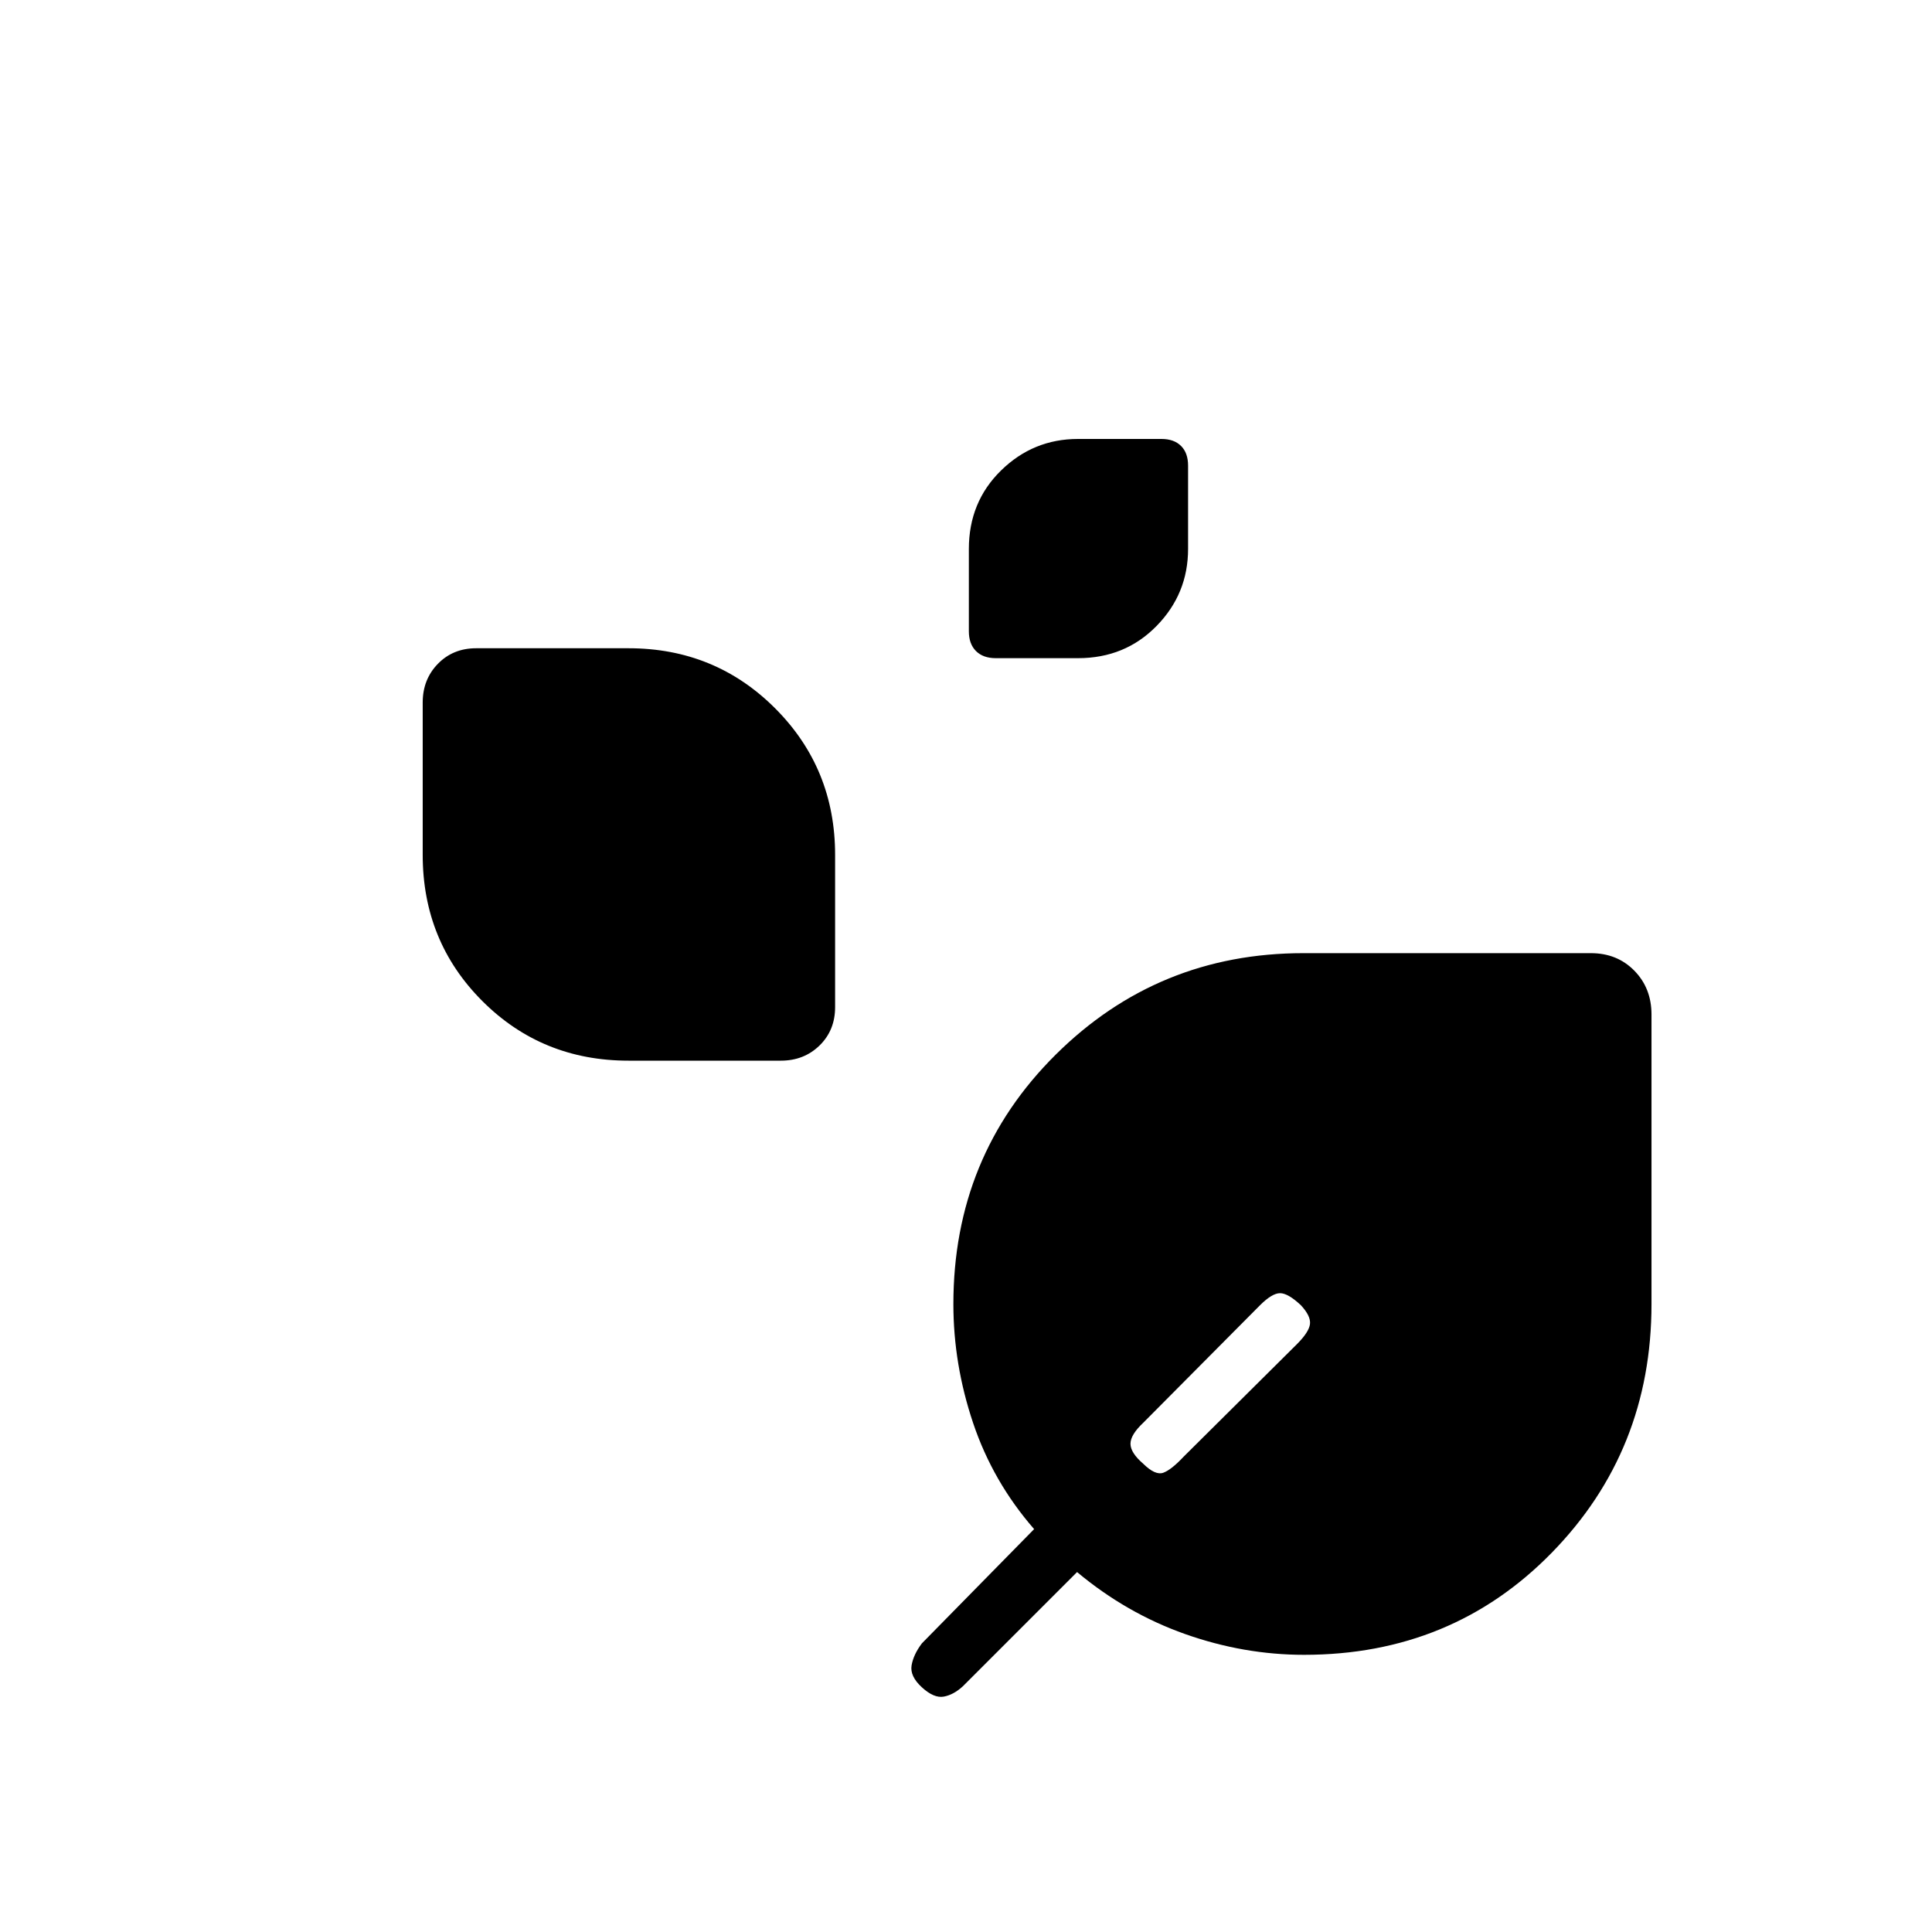 <svg xmlns="http://www.w3.org/2000/svg" height="20" viewBox="0 -960 960 960" width="20"><path d="M494.78-632.96q-6.28 0-9.82-3.54t-3.54-9.82v-40.88q0-23.38 16-39.03 15.99-15.66 38.27-15.66h41.42q6.27 0 9.76 3.49 3.48 3.48 3.48 9.76v41.41q0 22.28-15.66 38.27-15.65 16-39.03 16h-40.88Zm-182.47 200q-43.01 0-72.64-29.63-29.63-29.64-29.63-72.64v-75.69q0-11.5 7.54-19.23 7.54-7.74 19.03-7.74h75.7q43 0 72.83 29.83 29.82 29.83 29.82 72.83v75.69q0 11.49-7.73 19.04-7.74 7.54-19.23 7.54h-75.69ZM648-137.73q-29.92 0-59.1-10.31-29.17-10.31-53.71-30.81l-56.77 56.77q-4.61 4.23-9.48 5.12-4.86.88-10.86-4.62-6-5.5-5.12-10.86.89-5.37 5.12-10.98l55.77-56.77q-20.5-23.54-30.31-52.71-9.81-29.18-9.81-59.1 0-73.46 50.81-123.92 50.8-50.46 123.13-50.46H790.5q13.04 0 21.58 8.69 8.54 8.7 8.54 21.79v143.87q0 72.88-49.58 123.59-49.58 50.71-123.04 50.71Zm-79.88-94.89q6 5.89 9.98 4.39 3.98-1.5 9.98-7.89l56.34-55.96q6-6 6.5-9.98.5-3.98-4.5-9.36-6.38-6-10.36-6-3.98 0-9.98 6l-57.96 58.34q-6.39 6-6.39 10.48t6.39 9.98Z"/></svg>